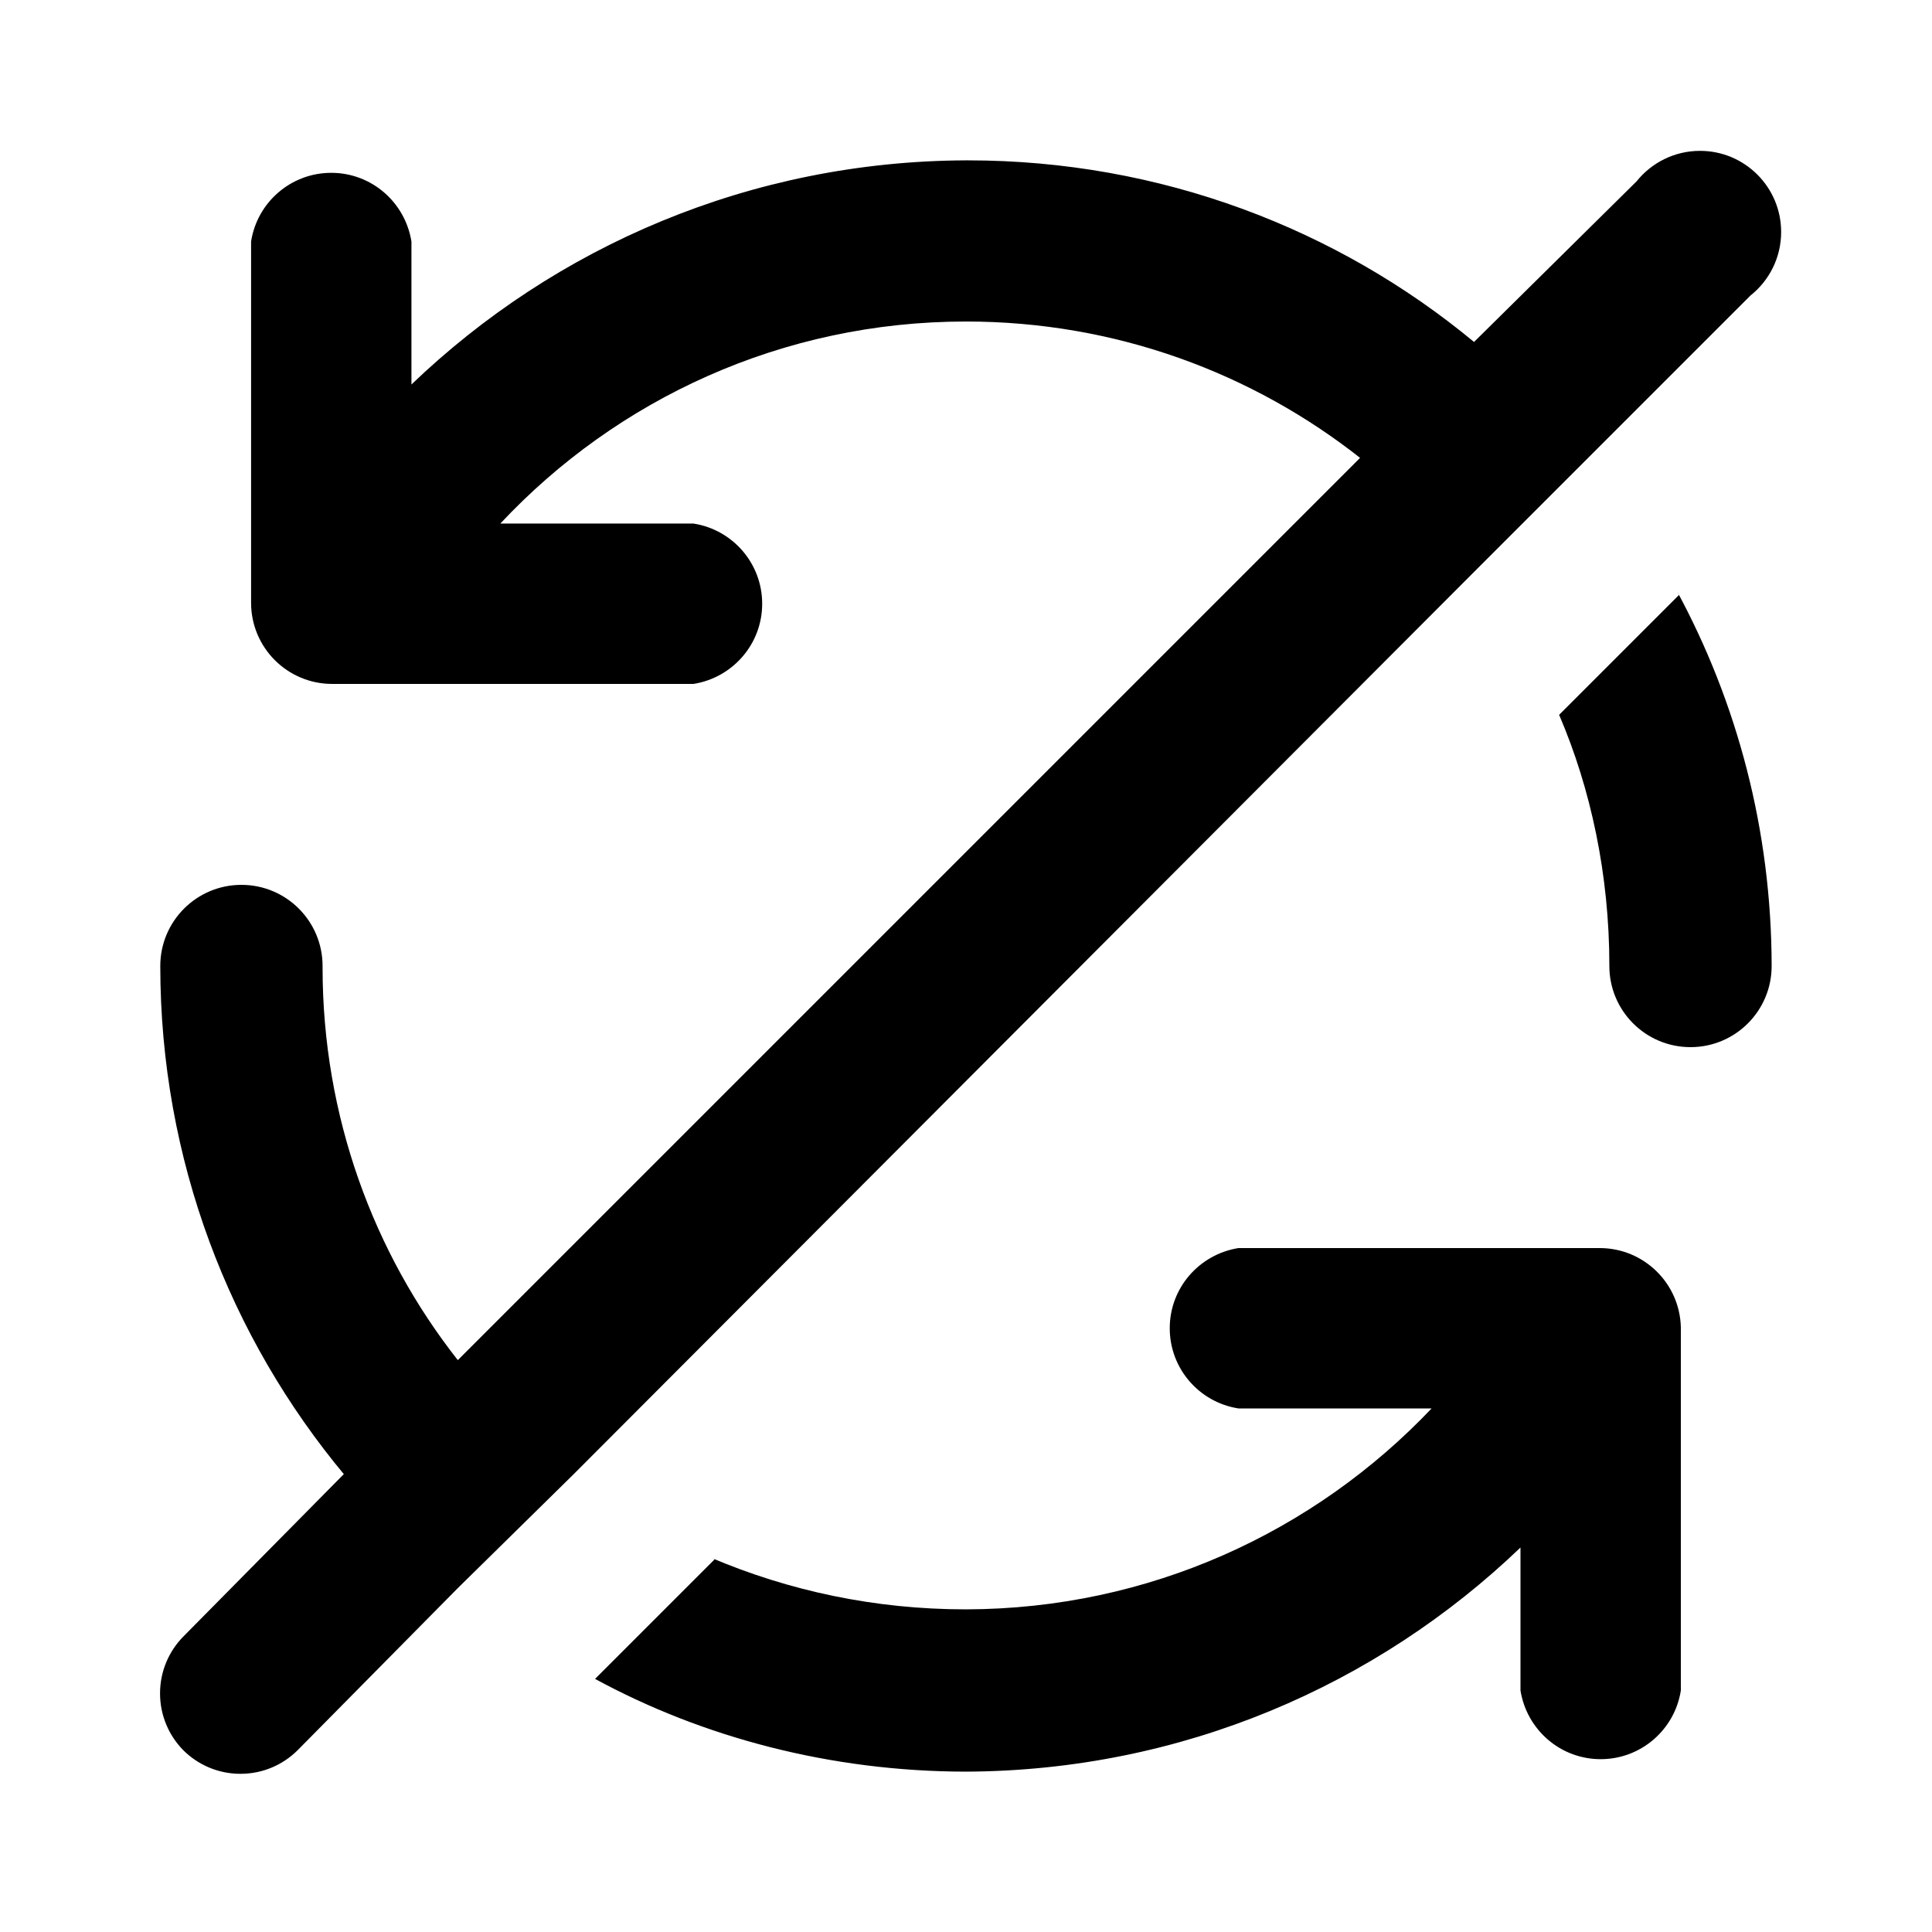 <svg xmlns="http://www.w3.org/2000/svg" width="24" height="24" viewBox="0 0 24 24">
    <path d="M19.872 15.504h-4.488c-0.486 0.078-0.853 0.494-0.853 0.996s0.367 0.918 0.847 0.995l0.006 0.001h2.4c-1.456 1.534-3.508 2.491-5.783 2.496h-0.001c-0.001 0-0.003 0-0.005 0-1.124 0-2.195-0.229-3.168-0.644l0.053 0.020-1.488 1.488c1.334 0.724 2.921 1.15 4.607 1.152h0.001c2.676-0.011 5.102-1.070 6.891-2.787l-0.003 0.003v1.776c0.078 0.486 0.494 0.853 0.996 0.853s0.918-0.367 0.995-0.847l0.001-0.006v-4.512c-0.013-0.546-0.459-0.984-1.008-0.984-0 0-0 0-0 0h0zM18.312 7.104l3.432-3.432c0.234-0.186 0.382-0.471 0.382-0.79 0-0.557-0.451-1.008-1.008-1.008-0.319 0-0.604 0.149-0.789 0.38l-0.002 0.002-2.016 1.992c-1.695-1.404-3.891-2.256-6.287-2.256-0.009 0-0.018 0-0.026 0h0.001c-2.676 0.011-5.102 1.070-6.891 2.787l0.003-0.003v-1.776c-0.078-0.486-0.494-0.853-0.996-0.853s-0.918 0.367-0.995 0.847l-0.001 0.006v4.488c0 0.557 0.451 1.008 1.008 1.008v0h4.488c0.486-0.078 0.853-0.494 0.853-0.996s-0.367-0.918-0.847-0.995l-0.006-0.001h-2.4c1.449-1.547 3.504-2.51 5.785-2.51 1.856 0 3.562 0.638 4.912 1.707l-0.017-0.013-11.208 11.208c-1.047-1.33-1.68-3.030-1.68-4.877 0-0.007 0-0.013 0-0.020v0.001c0-0.557-0.451-1.008-1.008-1.008s-1.008 0.451-1.008 1.008v0c0.001 2.407 0.862 4.613 2.293 6.328l-0.013-0.016-1.992 2.016c-0.18 0.182-0.291 0.432-0.291 0.708s0.111 0.526 0.291 0.708l-0-0c0.182 0.18 0.432 0.291 0.708 0.291s0.526-0.111 0.708-0.291l-0 0 1.992-2.016 1.44-1.416zM19.368 8.88c0.395 0.92 0.624 1.991 0.624 3.115 0 0.002 0 0.003 0 0.005v-0c0 0.557 0.451 1.008 1.008 1.008s1.008-0.451 1.008-1.008v0c-0.002-1.687-0.428-3.274-1.178-4.66l0.026 0.052z"></path>
</svg>
